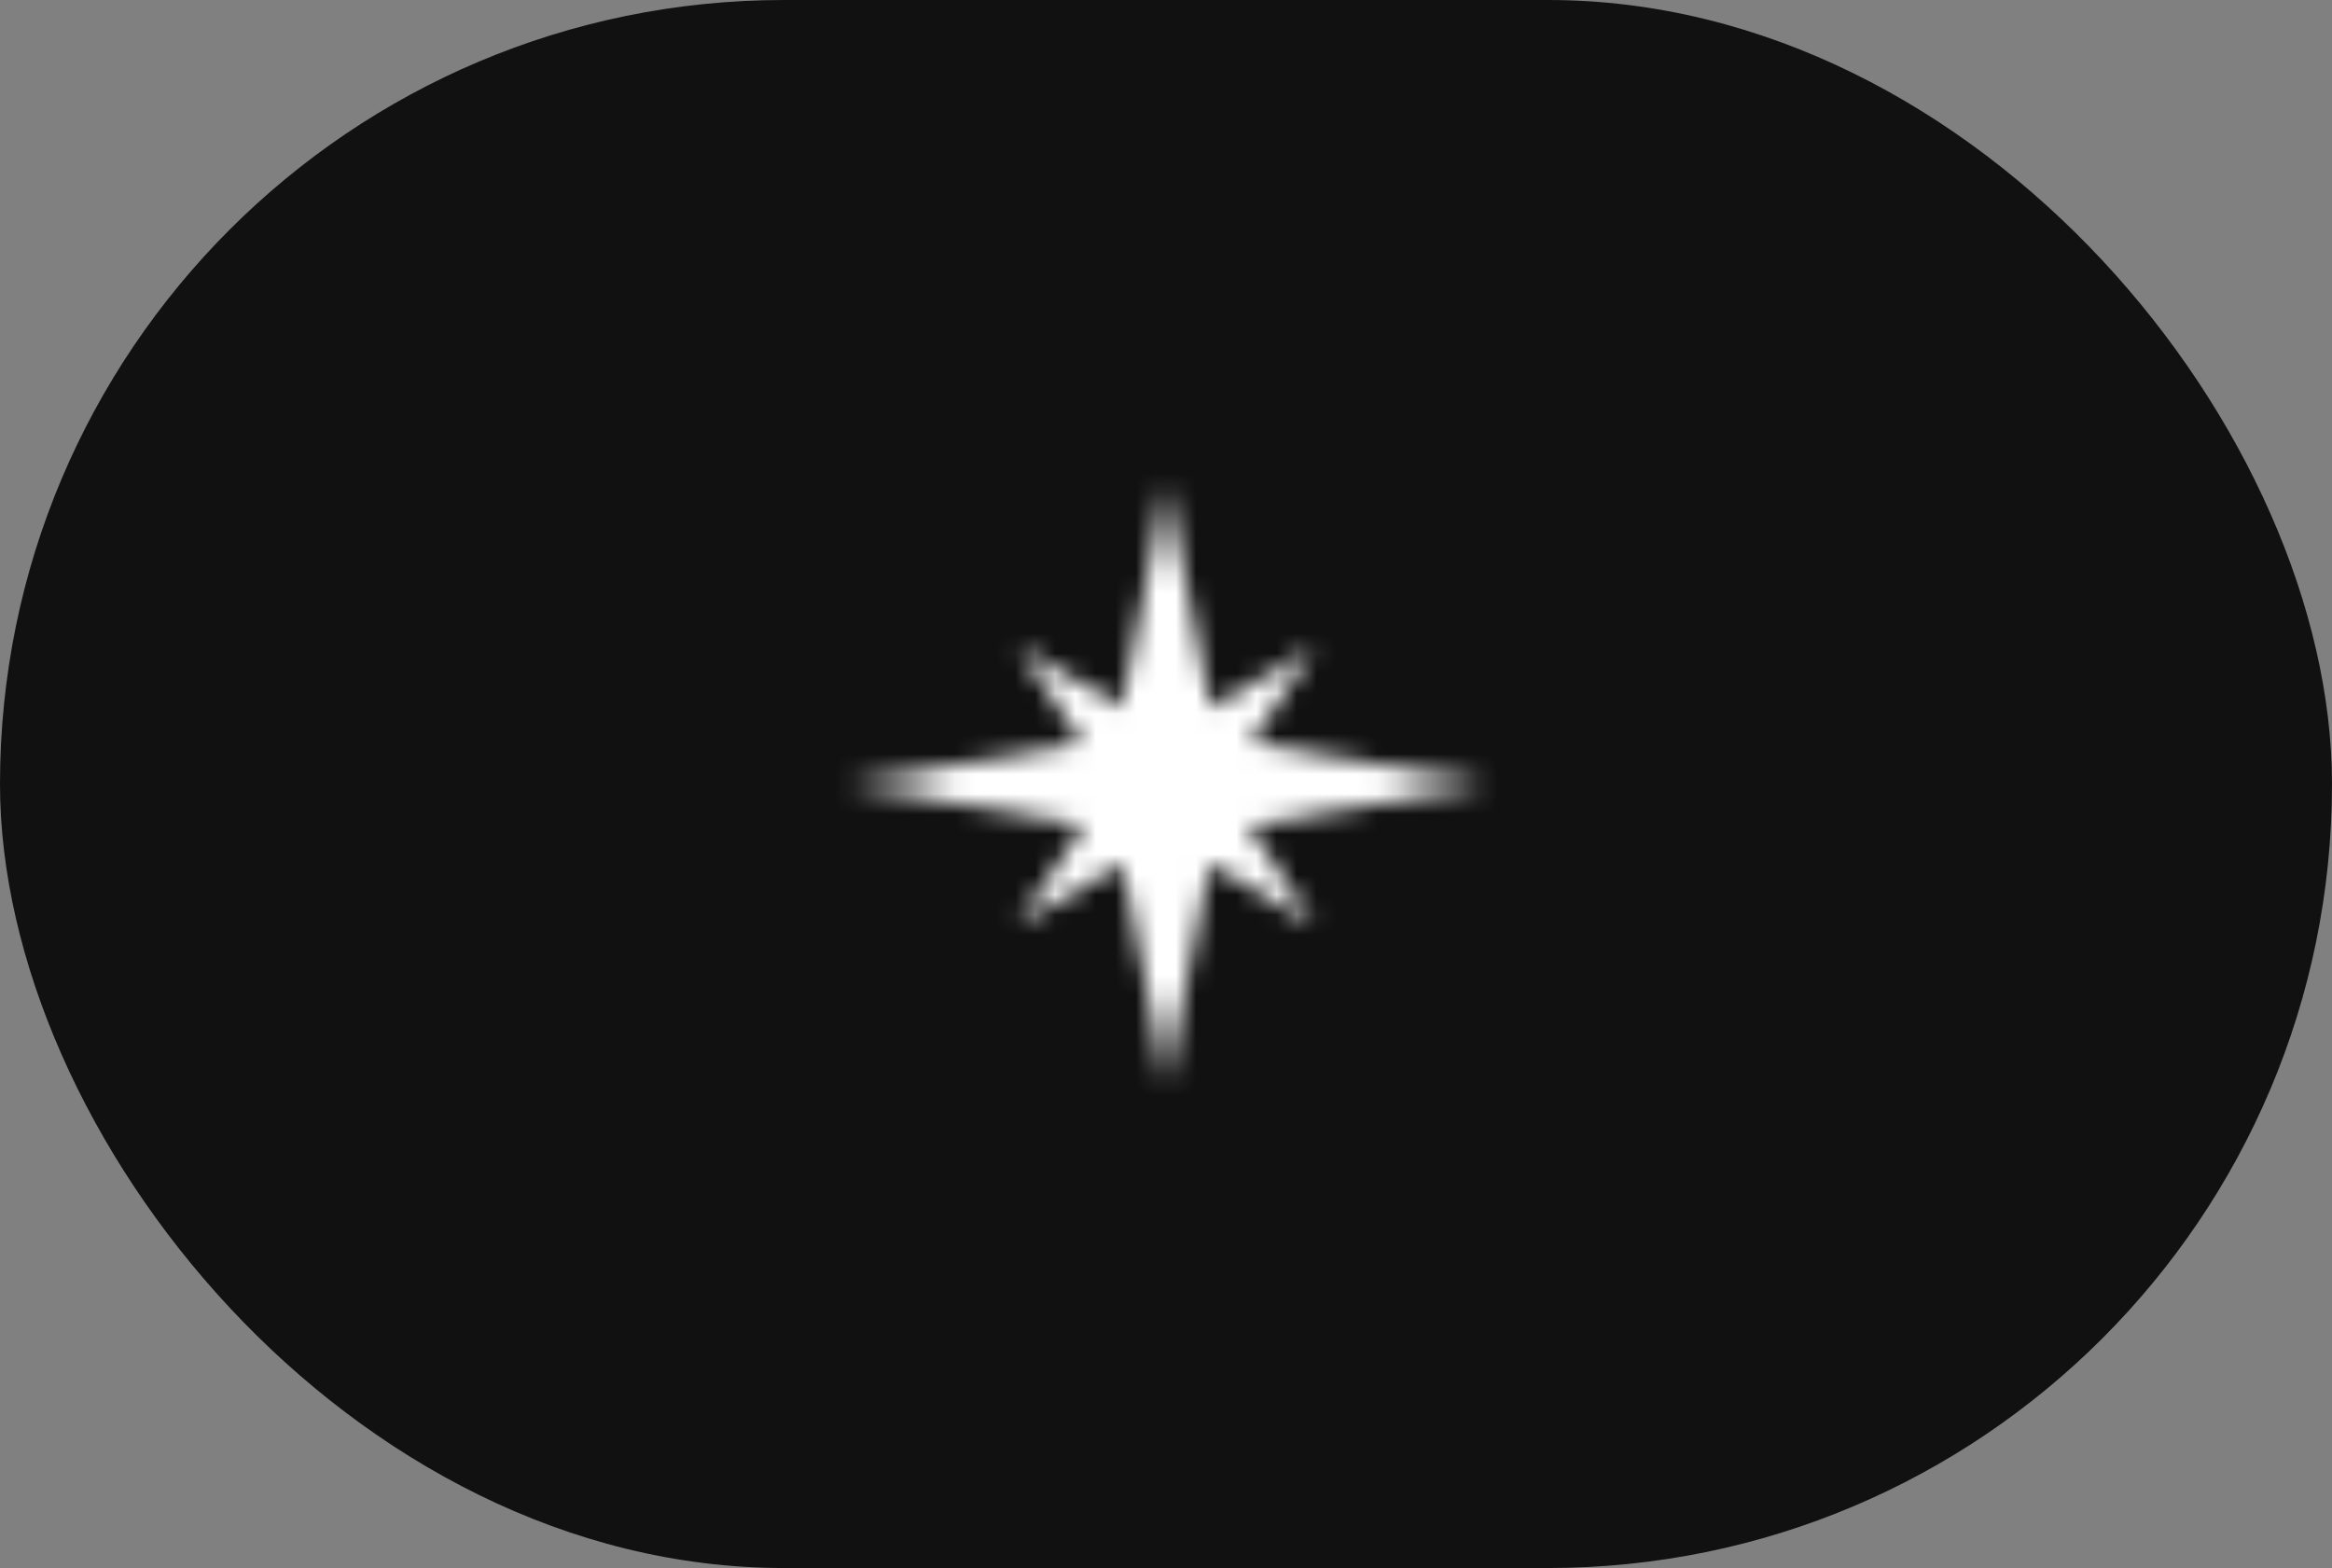 <svg width="116" height="78" viewBox="0 0 116 78" fill="none" xmlns="http://www.w3.org/2000/svg">
<rect x="0" y="0" width="116" height="78" fill="#808080" stroke="none"/>
<rect width="116" height="78" rx="39" fill="#111111"/>
<mask id="path-2-inside-1_129_883" fill="white">
<path fill-rule="evenodd" clip-rule="evenodd" d="M60.213 35.203L58 24L55.792 35.175L50.642 32.155L53.809 36.949L42 39L53.901 41.067L50.61 46.001L55.822 42.974L58 54L60.177 42.98L65.379 46.03L62.099 41.066L74 39L62.228 36.956L65.411 32.184L60.213 35.203Z"/>
</mask>
<path d="M58 24L67.81 22.062L48.19 22.062L58 24ZM60.213 35.203L50.403 37.141L53.118 50.887L65.235 43.85L60.213 35.203ZM55.792 35.175L50.735 43.801L62.875 50.919L65.603 37.113L55.792 35.175ZM50.642 32.155L55.699 23.528L42.298 37.668L50.642 32.155ZM53.809 36.949L55.52 46.802L70.578 44.187L62.153 31.437L53.809 36.949ZM42 39L40.289 29.147L40.289 48.853L42 39ZM53.901 41.067L62.221 46.616L70.742 33.841L55.612 31.214L53.901 41.067ZM50.61 46.001L42.291 40.452L55.632 54.648L50.61 46.001ZM55.822 42.974L65.632 41.036L62.916 27.29L50.8 34.327L55.822 42.974ZM58 54L48.19 55.938H67.81L58 54ZM60.177 42.98L65.235 34.354L53.094 27.236L50.367 41.042L60.177 42.98ZM65.379 46.03L60.322 54.657L73.722 40.518L65.379 46.03ZM62.099 41.066L60.388 31.214L45.331 33.828L53.756 46.579L62.099 41.066ZM74 39L75.711 48.853V29.147L74 39ZM62.228 36.956L53.909 31.407L45.387 44.181L60.517 46.809L62.228 36.956ZM65.411 32.184L73.73 37.733L60.389 23.537L65.411 32.184ZM48.19 25.938L50.403 37.141L70.024 33.264L67.81 22.062L48.19 25.938ZM65.603 37.113L67.81 25.938L48.19 22.062L45.982 33.236L65.603 37.113ZM45.584 40.782L50.735 43.801L60.85 26.548L55.699 23.528L45.584 40.782ZM62.153 31.437L58.985 26.642L42.298 37.668L45.466 42.462L62.153 31.437ZM43.711 48.853L55.52 46.802L52.099 27.097L40.289 29.147L43.711 48.853ZM55.612 31.214L43.711 29.147L40.289 48.853L52.191 50.919L55.612 31.214ZM58.929 51.55L62.221 46.616L45.583 35.517L42.291 40.452L58.929 51.55ZM50.8 34.327L45.588 37.353L55.632 54.648L60.844 51.622L50.8 34.327ZM67.81 52.062L65.632 41.036L46.011 44.912L48.19 55.938L67.81 52.062ZM50.367 41.042L48.19 52.062L67.81 55.938L69.987 44.919L50.367 41.042ZM70.437 37.404L65.235 34.354L55.119 51.607L60.322 54.657L70.437 37.404ZM53.756 46.579L57.036 51.543L73.722 40.518L70.442 35.554L53.756 46.579ZM72.289 29.147L60.388 31.214L63.81 50.919L75.711 48.853L72.289 29.147ZM60.517 46.809L72.289 48.853L75.711 29.147L63.938 27.103L60.517 46.809ZM57.092 26.635L53.909 31.407L70.547 42.505L73.73 37.733L57.092 26.635ZM65.235 43.85L70.433 40.832L60.389 23.537L55.191 26.555L65.235 43.85Z" fill="white" mask="url(#path-2-inside-1_129_883)"/>
</svg>
